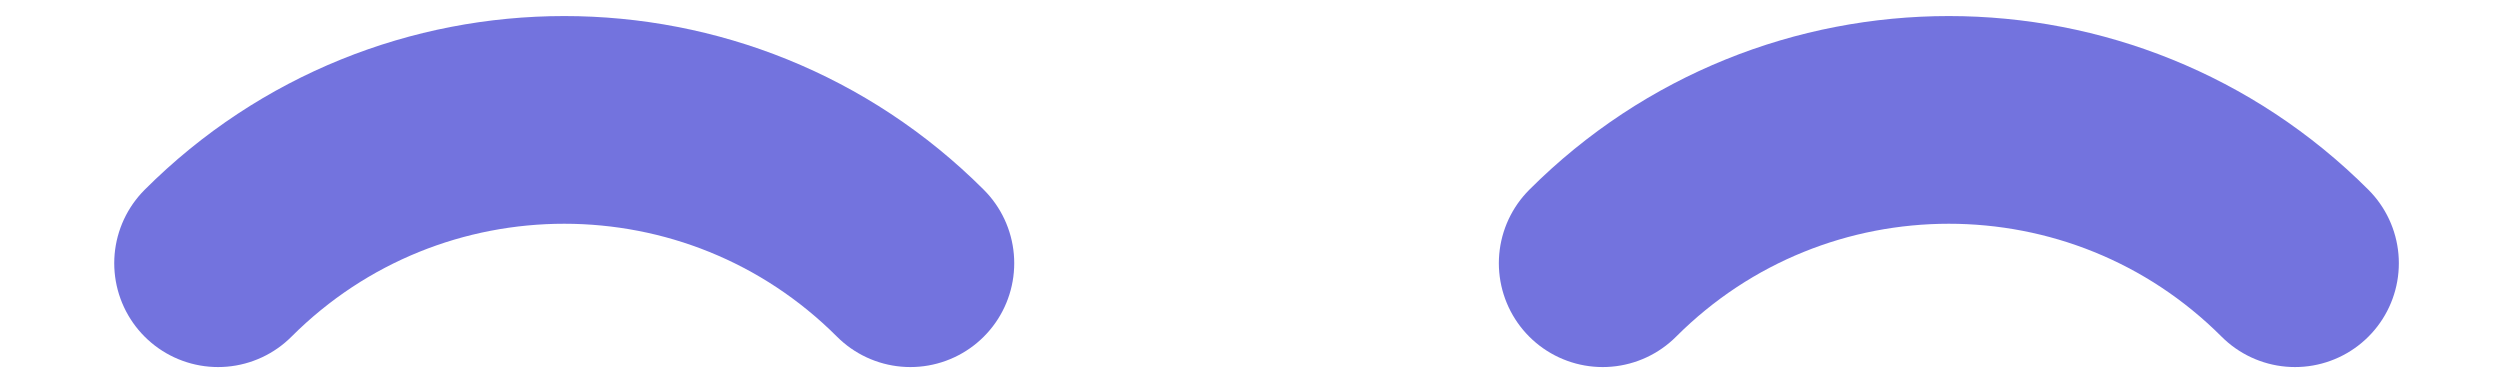 <?xml version="1.0" encoding="UTF-8"?>
<svg xmlns="http://www.w3.org/2000/svg" xmlns:xlink="http://www.w3.org/1999/xlink" width="130pt" height="20pt" viewBox="0 0 130 20" version="1.1">
<g id="surface4972">
<path style="fill:none;stroke-width:0.15;stroke-linecap:round;stroke-linejoin:miter;stroke:rgb(45.098%,45.098%,87.059%);stroke-opacity:1;stroke-miterlimit:10;" d="M -0.25 0.25 C -0.388 0.388 -0.612 0.388 -0.75 0.25 " transform="matrix(72,0,0,-72,65.34,31.687)"/>
<path style="fill:none;stroke-width:0.15;stroke-linecap:round;stroke-linejoin:miter;stroke:rgb(45.098%,45.098%,87.059%);stroke-opacity:1;stroke-miterlimit:10;" d="M 0.25 0.25 C 0.388 0.388 0.612 0.388 0.75 0.25 " transform="matrix(72,0,0,-72,65.34,31.687)"/>
</g>
</svg>
